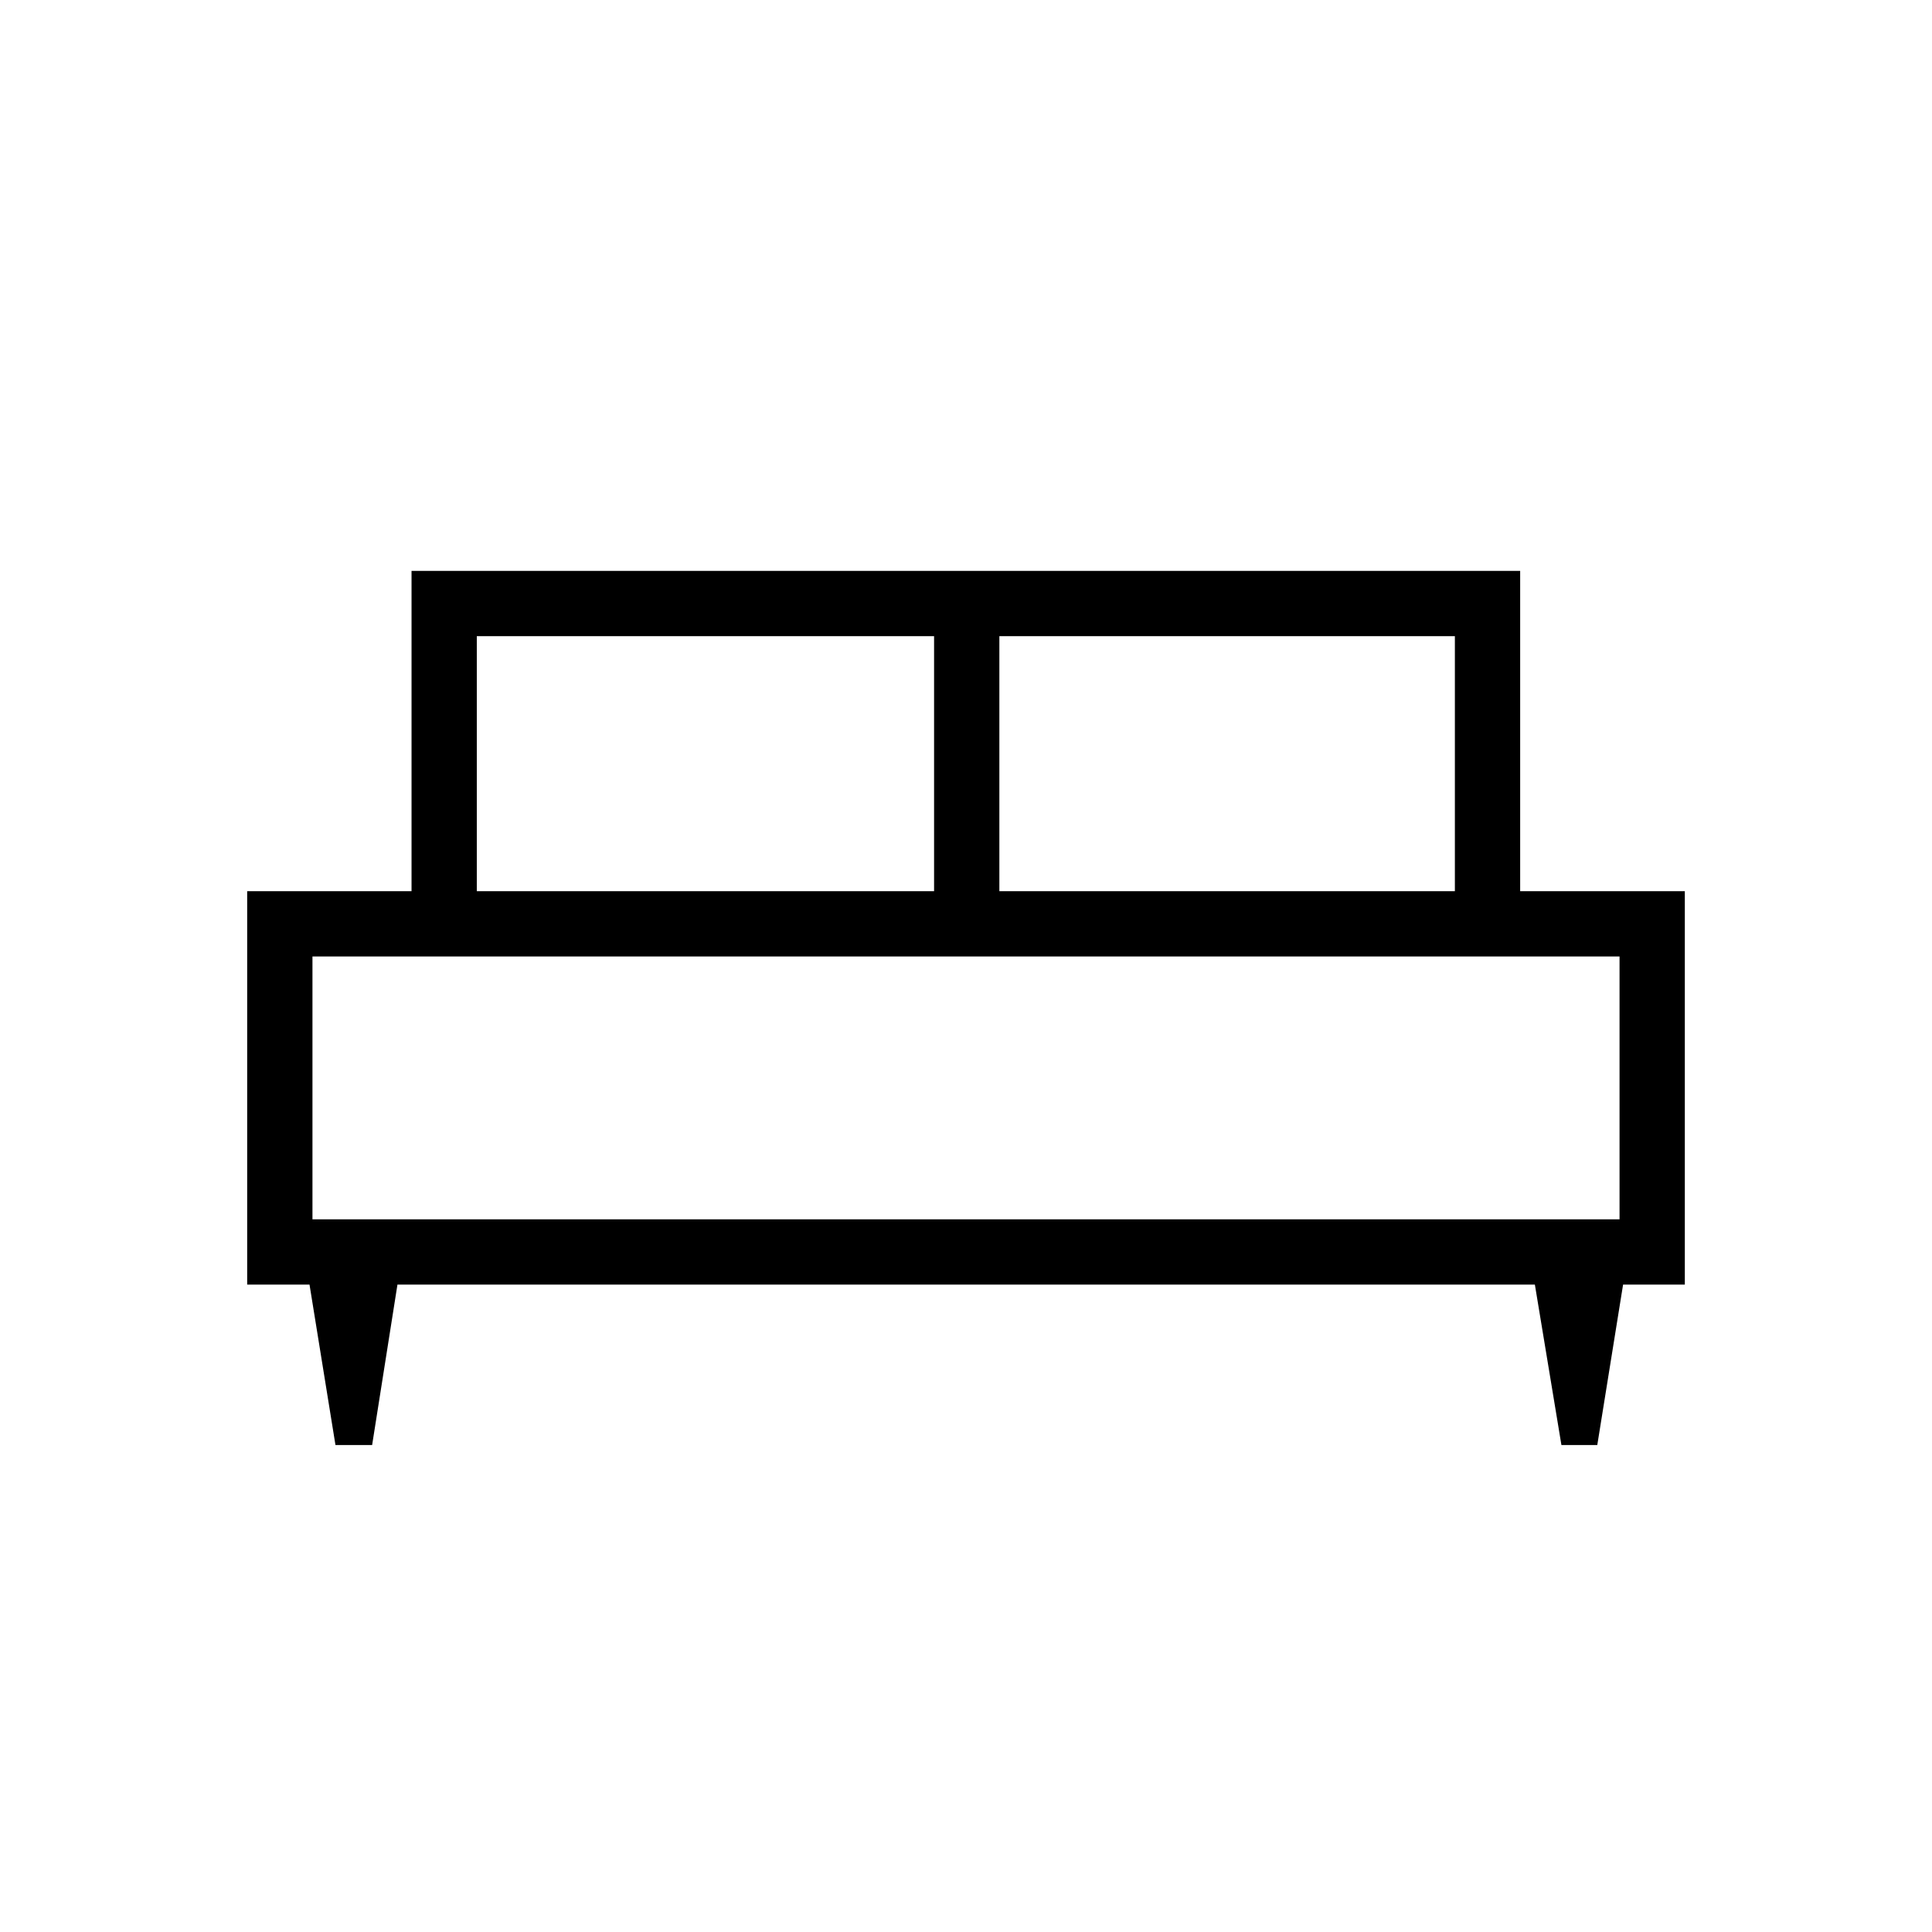 <svg xmlns="http://www.w3.org/2000/svg" height="40" viewBox="0 -960 960 960" width="40"><path d="M184.91-241.97h-18.22l-12.89-79.72h-30.98v-195.49h81.67v-159.15h550.87v159.15h81.82v195.49H806.5l-12.82 79.72h-17.82l-13.19-79.72H197.49l-12.58 79.72Zm311.67-275.21h226.34V-643.9H496.58v126.72Zm-259.66 0h227.22V-643.9H236.92v126.72Zm-81.66 163.05h649.48v-130.61H155.26v130.61Zm649.48 0H155.26h649.48Z"/></svg>